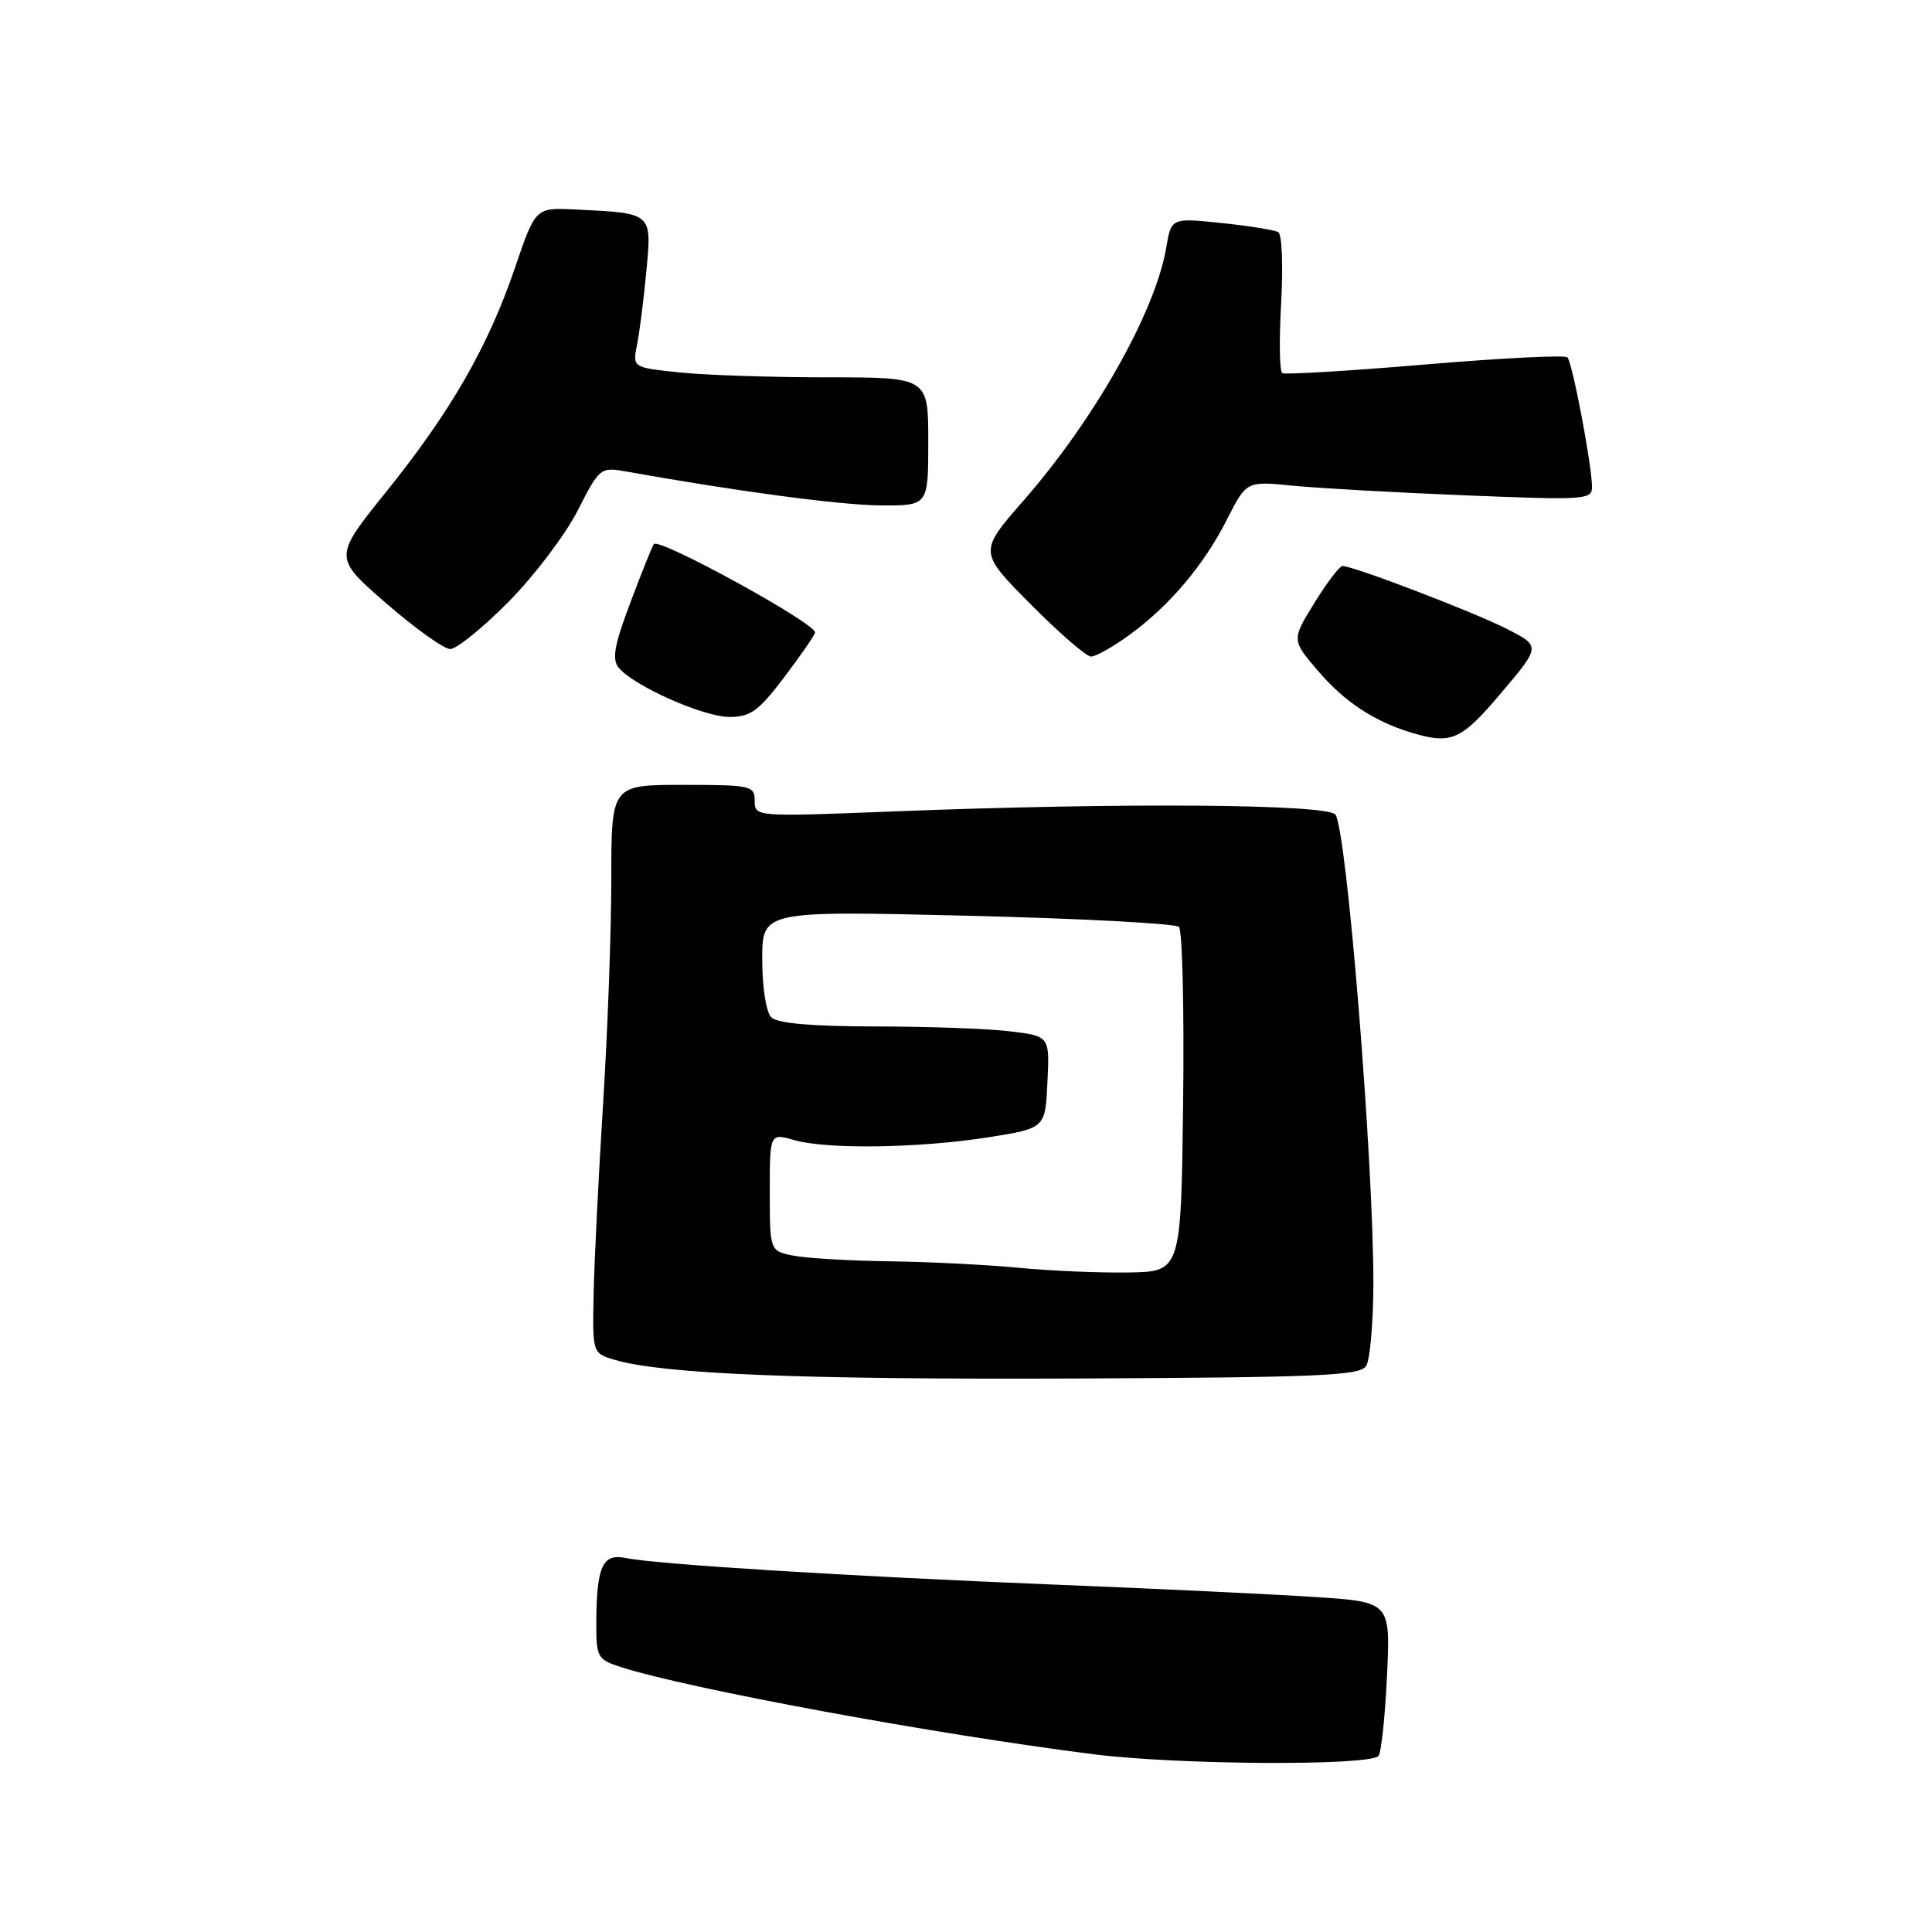 <?xml version="1.0" encoding="UTF-8" standalone="no"?>
<!DOCTYPE svg PUBLIC "-//W3C//DTD SVG 1.1//EN" "http://www.w3.org/Graphics/SVG/1.1/DTD/svg11.dtd" >
<svg xmlns="http://www.w3.org/2000/svg" xmlns:xlink="http://www.w3.org/1999/xlink" version="1.1" viewBox="0 0 256 256">
 <g >
 <path fill="currentColor"
d=" M 182.65 232.68 C 183.01 232.32 183.52 227.59 183.78 222.15 C 184.25 212.28 184.25 212.28 174.38 211.62 C 168.94 211.26 153.25 210.51 139.50 209.96 C 112.35 208.86 87.04 207.29 82.88 206.44 C 79.82 205.81 79.04 207.58 79.01 215.17 C 79.00 219.57 79.19 219.91 82.25 220.89 C 91.21 223.77 123.94 229.81 145.00 232.46 C 156.13 233.86 181.32 234.01 182.65 232.68 Z  M 181.02 181.00 C 181.54 180.18 181.97 175.22 181.98 170.00 C 181.99 153.82 178.49 110.41 176.97 107.96 C 176.09 106.53 148.54 106.33 118.32 107.52 C 100.09 108.24 100.00 108.23 100.00 106.12 C 100.00 104.11 99.52 104.00 90.50 104.00 C 81.00 104.00 81.00 104.00 81.00 116.54 C 81.00 123.43 80.51 136.82 79.91 146.29 C 79.32 155.75 78.75 167.06 78.66 171.41 C 78.50 179.32 78.50 179.32 81.50 180.20 C 87.95 182.07 106.05 182.81 142.29 182.66 C 174.67 182.52 180.21 182.29 181.02 181.00 Z  M 198.92 91.81 C 204.16 85.62 204.16 85.62 199.64 83.32 C 195.24 81.08 179.34 75.00 177.89 75.00 C 177.50 75.00 175.81 77.21 174.16 79.90 C 171.14 84.80 171.14 84.80 174.67 88.93 C 178.14 92.98 182.04 95.56 186.99 97.07 C 192.31 98.68 193.59 98.12 198.92 91.81 Z  M 103.97 89.66 C 106.19 86.72 108.00 84.09 108.00 83.80 C 108.00 82.55 87.37 71.23 86.64 72.09 C 86.45 72.31 85.06 75.78 83.55 79.78 C 81.39 85.50 81.06 87.36 81.98 88.48 C 83.99 90.90 93.22 95.00 96.66 95.00 C 99.45 95.00 100.54 94.20 103.97 89.66 Z  M 149.60 84.17 C 154.94 80.30 159.51 74.90 162.58 68.83 C 165.17 63.74 165.17 63.74 171.33 64.36 C 174.72 64.69 185.04 65.27 194.25 65.64 C 210.30 66.28 211.00 66.23 210.95 64.41 C 210.86 61.22 208.33 48.00 207.69 47.35 C 207.35 47.02 198.87 47.45 188.82 48.30 C 178.78 49.15 170.27 49.66 169.91 49.44 C 169.54 49.22 169.48 45.04 169.76 40.16 C 170.03 35.27 169.87 31.05 169.38 30.76 C 168.90 30.48 165.51 29.93 161.85 29.55 C 155.20 28.86 155.20 28.86 154.53 32.83 C 153.10 41.28 145.04 55.56 135.64 66.31 C 129.68 73.13 129.68 73.13 136.56 80.06 C 140.35 83.88 143.95 87.00 144.57 87.00 C 145.19 87.00 147.45 85.73 149.60 84.17 Z  M 67.38 79.75 C 70.78 76.31 74.90 70.88 76.53 67.68 C 79.45 61.95 79.56 61.87 83.00 62.48 C 97.53 65.09 111.48 66.95 116.75 66.97 C 123.00 67.00 123.00 67.00 123.00 58.50 C 123.00 50.00 123.00 50.00 109.65 50.00 C 102.30 50.00 93.48 49.71 90.05 49.35 C 83.81 48.70 83.81 48.70 84.41 45.68 C 84.75 44.02 85.30 39.61 85.65 35.89 C 86.37 28.15 86.49 28.25 76.23 27.76 C 70.95 27.50 70.95 27.50 68.23 35.50 C 64.66 45.97 59.74 54.52 51.16 65.18 C 44.18 73.86 44.18 73.86 51.16 79.93 C 55.00 83.27 58.83 86.00 59.66 86.00 C 60.50 86.00 63.97 83.19 67.38 79.75 Z  M 135.00 167.99 C 130.88 167.59 123.17 167.20 117.88 167.13 C 112.58 167.06 106.84 166.72 105.12 166.38 C 102.00 165.75 102.00 165.75 102.00 157.94 C 102.00 150.14 102.00 150.14 105.24 151.07 C 109.61 152.32 121.82 152.14 131.00 150.69 C 138.50 149.50 138.50 149.50 138.79 143.39 C 139.09 137.29 139.09 137.29 133.79 136.65 C 130.88 136.30 122.85 136.01 115.95 136.01 C 107.53 136.00 103.00 135.60 102.20 134.80 C 101.51 134.11 101.00 130.83 101.00 127.14 C 101.00 120.68 101.00 120.68 128.20 121.34 C 143.16 121.70 155.77 122.37 156.22 122.82 C 156.67 123.27 156.92 133.73 156.77 146.07 C 156.50 168.50 156.50 168.50 149.50 168.61 C 145.65 168.67 139.12 168.39 135.00 167.99 Z "/>
</g>
</svg>